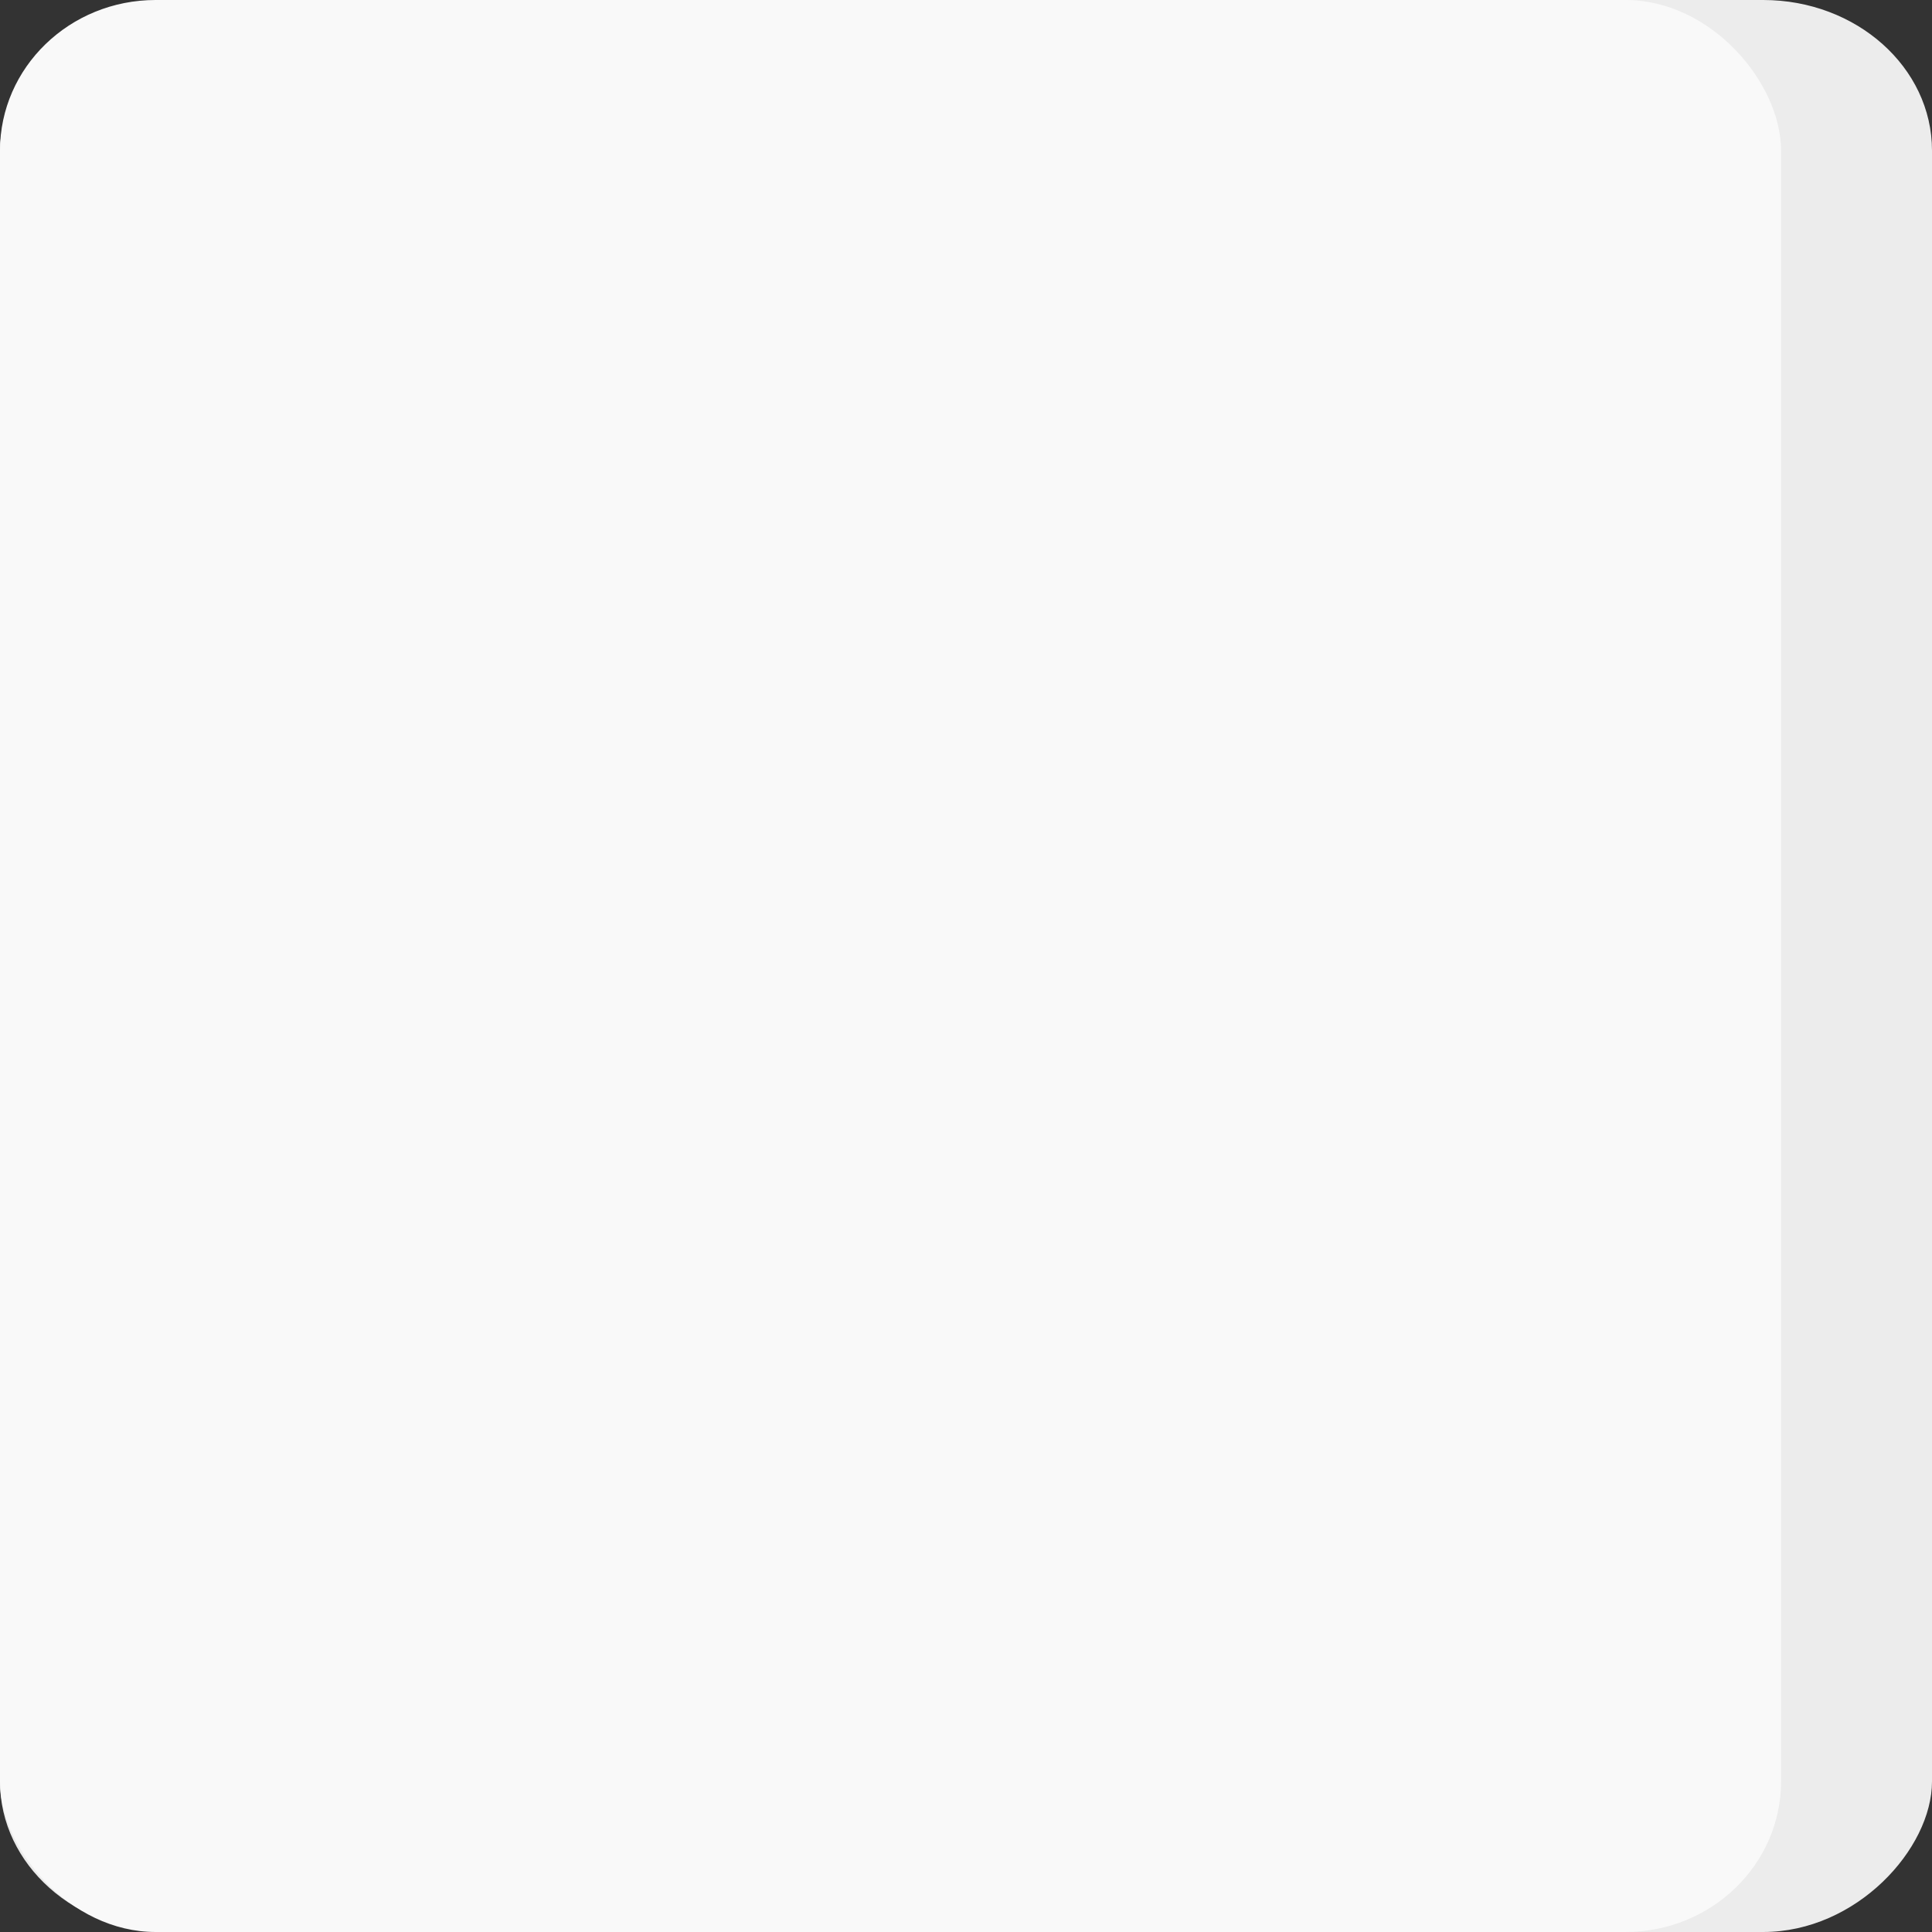 <?xml version="1.0" encoding="UTF-8" standalone="no"?>
<!-- Created with Inkscape (http://www.inkscape.org/) -->

<svg
   width="33.867mm"
   height="33.867mm"
   viewBox="0 0 33.867 33.867"
   version="1.1"
   id="svg1"
   inkscape:version="1.3.2 (091e20ef0f, 2023-11-25, custom)"
   sodipodi:docname="rounded_square.svg"
   xmlns:inkscape="http://www.inkscape.org/namespaces/inkscape"
   xmlns:sodipodi="http://sodipodi.sourceforge.net/DTD/sodipodi-0.dtd"
   xmlns="http://www.w3.org/2000/svg"
   xmlns:svg="http://www.w3.org/2000/svg">
  <rect x="0" y="0" width="33.867" height="33.867" fill="#333333" stroke="none"/>
  <sodipodi:namedview
     id="namedview1"
     pagecolor="#505050"
     bordercolor="#eeeeee"
     borderopacity="1"
     inkscape:showpageshadow="0"
     inkscape:pageopacity="0"
     inkscape:pagecheckerboard="0"
     inkscape:deskcolor="#d1d1d1"
     inkscape:document-units="mm"
     inkscape:zoom="2.5859964"
     inkscape:cx="75.406138"
     inkscape:cy="162.02652"
     inkscape:window-width="1825"
     inkscape:window-height="1034"
     inkscape:window-x="63"
     inkscape:window-y="14"
     inkscape:window-maximized="1"
     inkscape:current-layer="layer1" />
  <defs
     id="defs1" />
  <g
     inkscape:label="RoundedSquare"
     inkscape:groupmode="layer"
     id="layer1">
    <rect
       style="fill:#ececec;stroke:#000000;stroke-width:0;stroke-linecap:round;stroke-linejoin:round"
       id="rect1"
       width="33.867"
       height="33.867"
       x="-33.867"
       y="0"
       rx="2.959"
       ry="2.639"
       transform="scale(-1,1)"
       inkscape:label="Shadow" />
    <rect
       style="fill:#f9f9f9;stroke:#000000;stroke-width:0;stroke-linecap:round;stroke-linejoin:round"
       id="rect1-5"
       width="31.221"
       height="33.867"
       x="-8.8817842e-16"
       y="0"
       rx="2.728"
       ry="2.639"
       inkscape:label="Front" />
  </g>
</svg>
